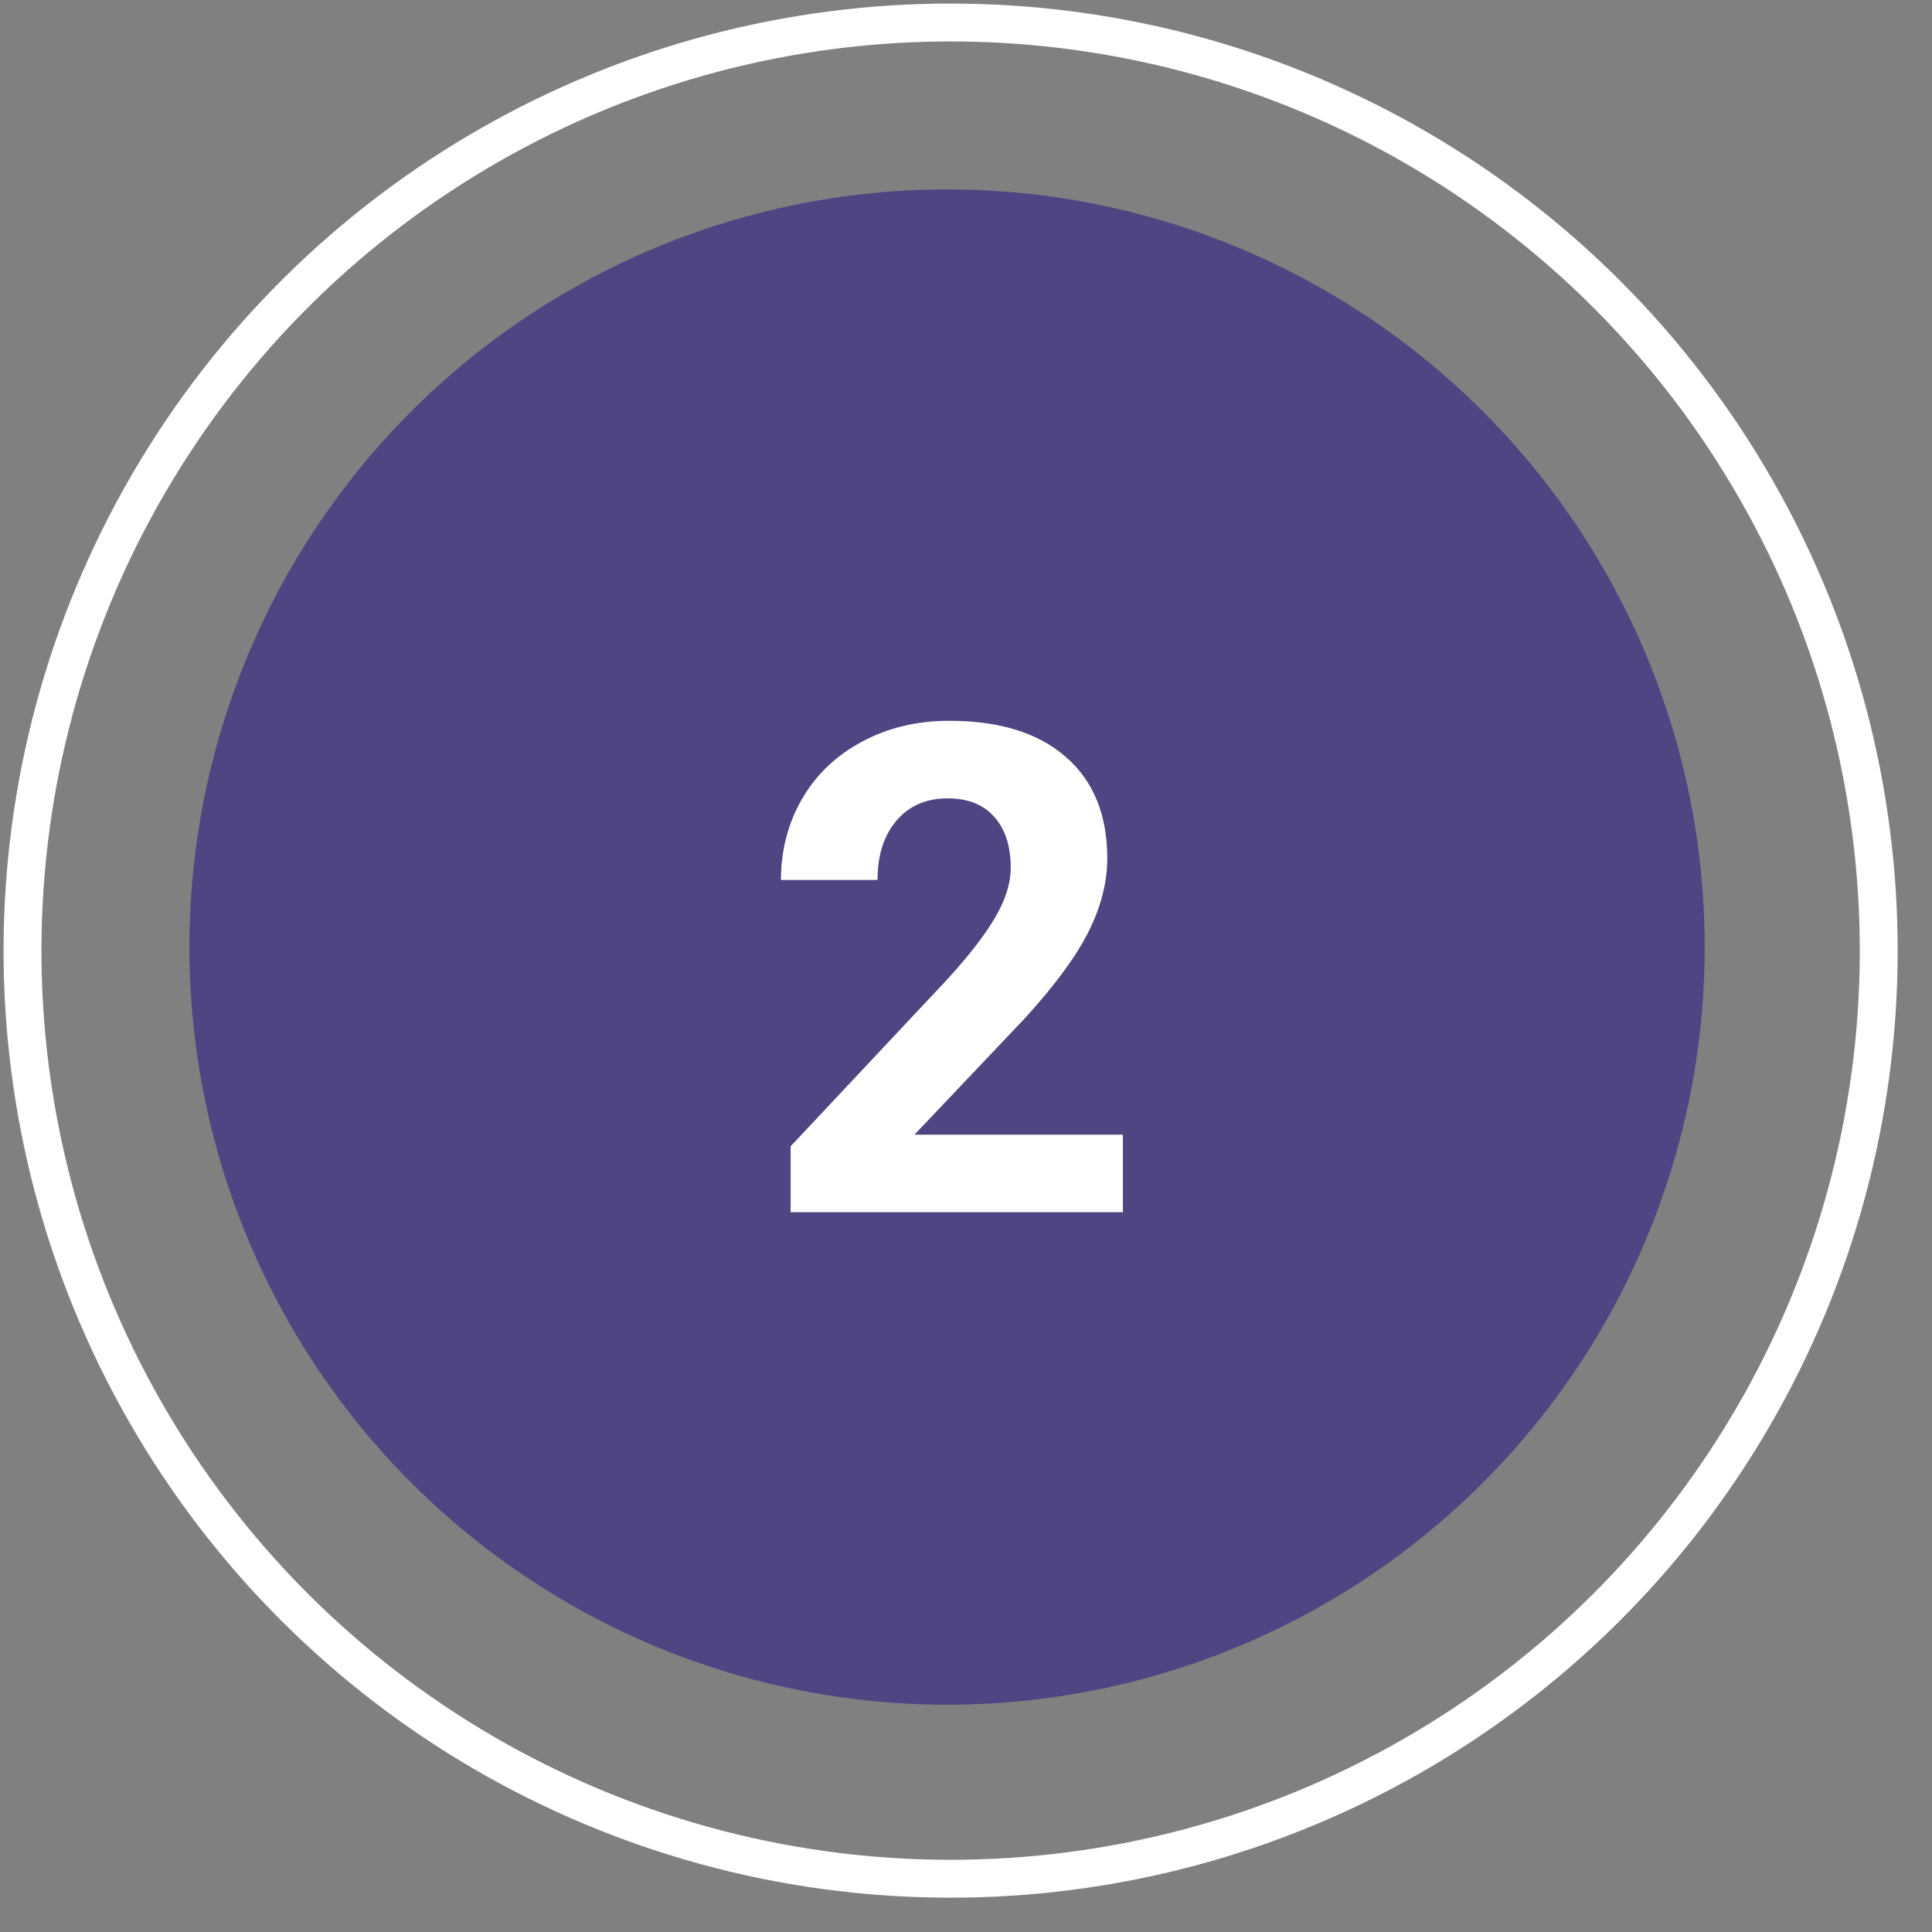 <svg width="51" height="51" viewBox="0 0 51 51" fill="none" xmlns="http://www.w3.org/2000/svg">
<rect x="0" y="0" width="51" height="51" fill="#808080" stroke="none"/>
<circle cx="25.094" cy="25.094" r="24.5" transform="rotate(90.215 25.094 25.094)" stroke="white"/>
<circle cx="25" cy="25" r="20" fill="#504482"/>
<path d="M29.642 32H20.87V30.26L25.01 25.848C25.578 25.227 25.997 24.685 26.267 24.222C26.542 23.759 26.68 23.319 26.68 22.903C26.68 22.335 26.536 21.89 26.249 21.567C25.962 21.239 25.552 21.075 25.019 21.075C24.444 21.075 23.99 21.274 23.656 21.673C23.328 22.065 23.164 22.584 23.164 23.229H20.615C20.615 22.449 20.8 21.737 21.169 21.093C21.544 20.448 22.071 19.944 22.751 19.581C23.431 19.212 24.201 19.027 25.062 19.027C26.381 19.027 27.403 19.344 28.13 19.977C28.862 20.609 29.229 21.503 29.229 22.657C29.229 23.29 29.064 23.935 28.736 24.591C28.408 25.247 27.846 26.012 27.049 26.885L24.14 29.952H29.642V32Z" fill="white"/>
</svg>
